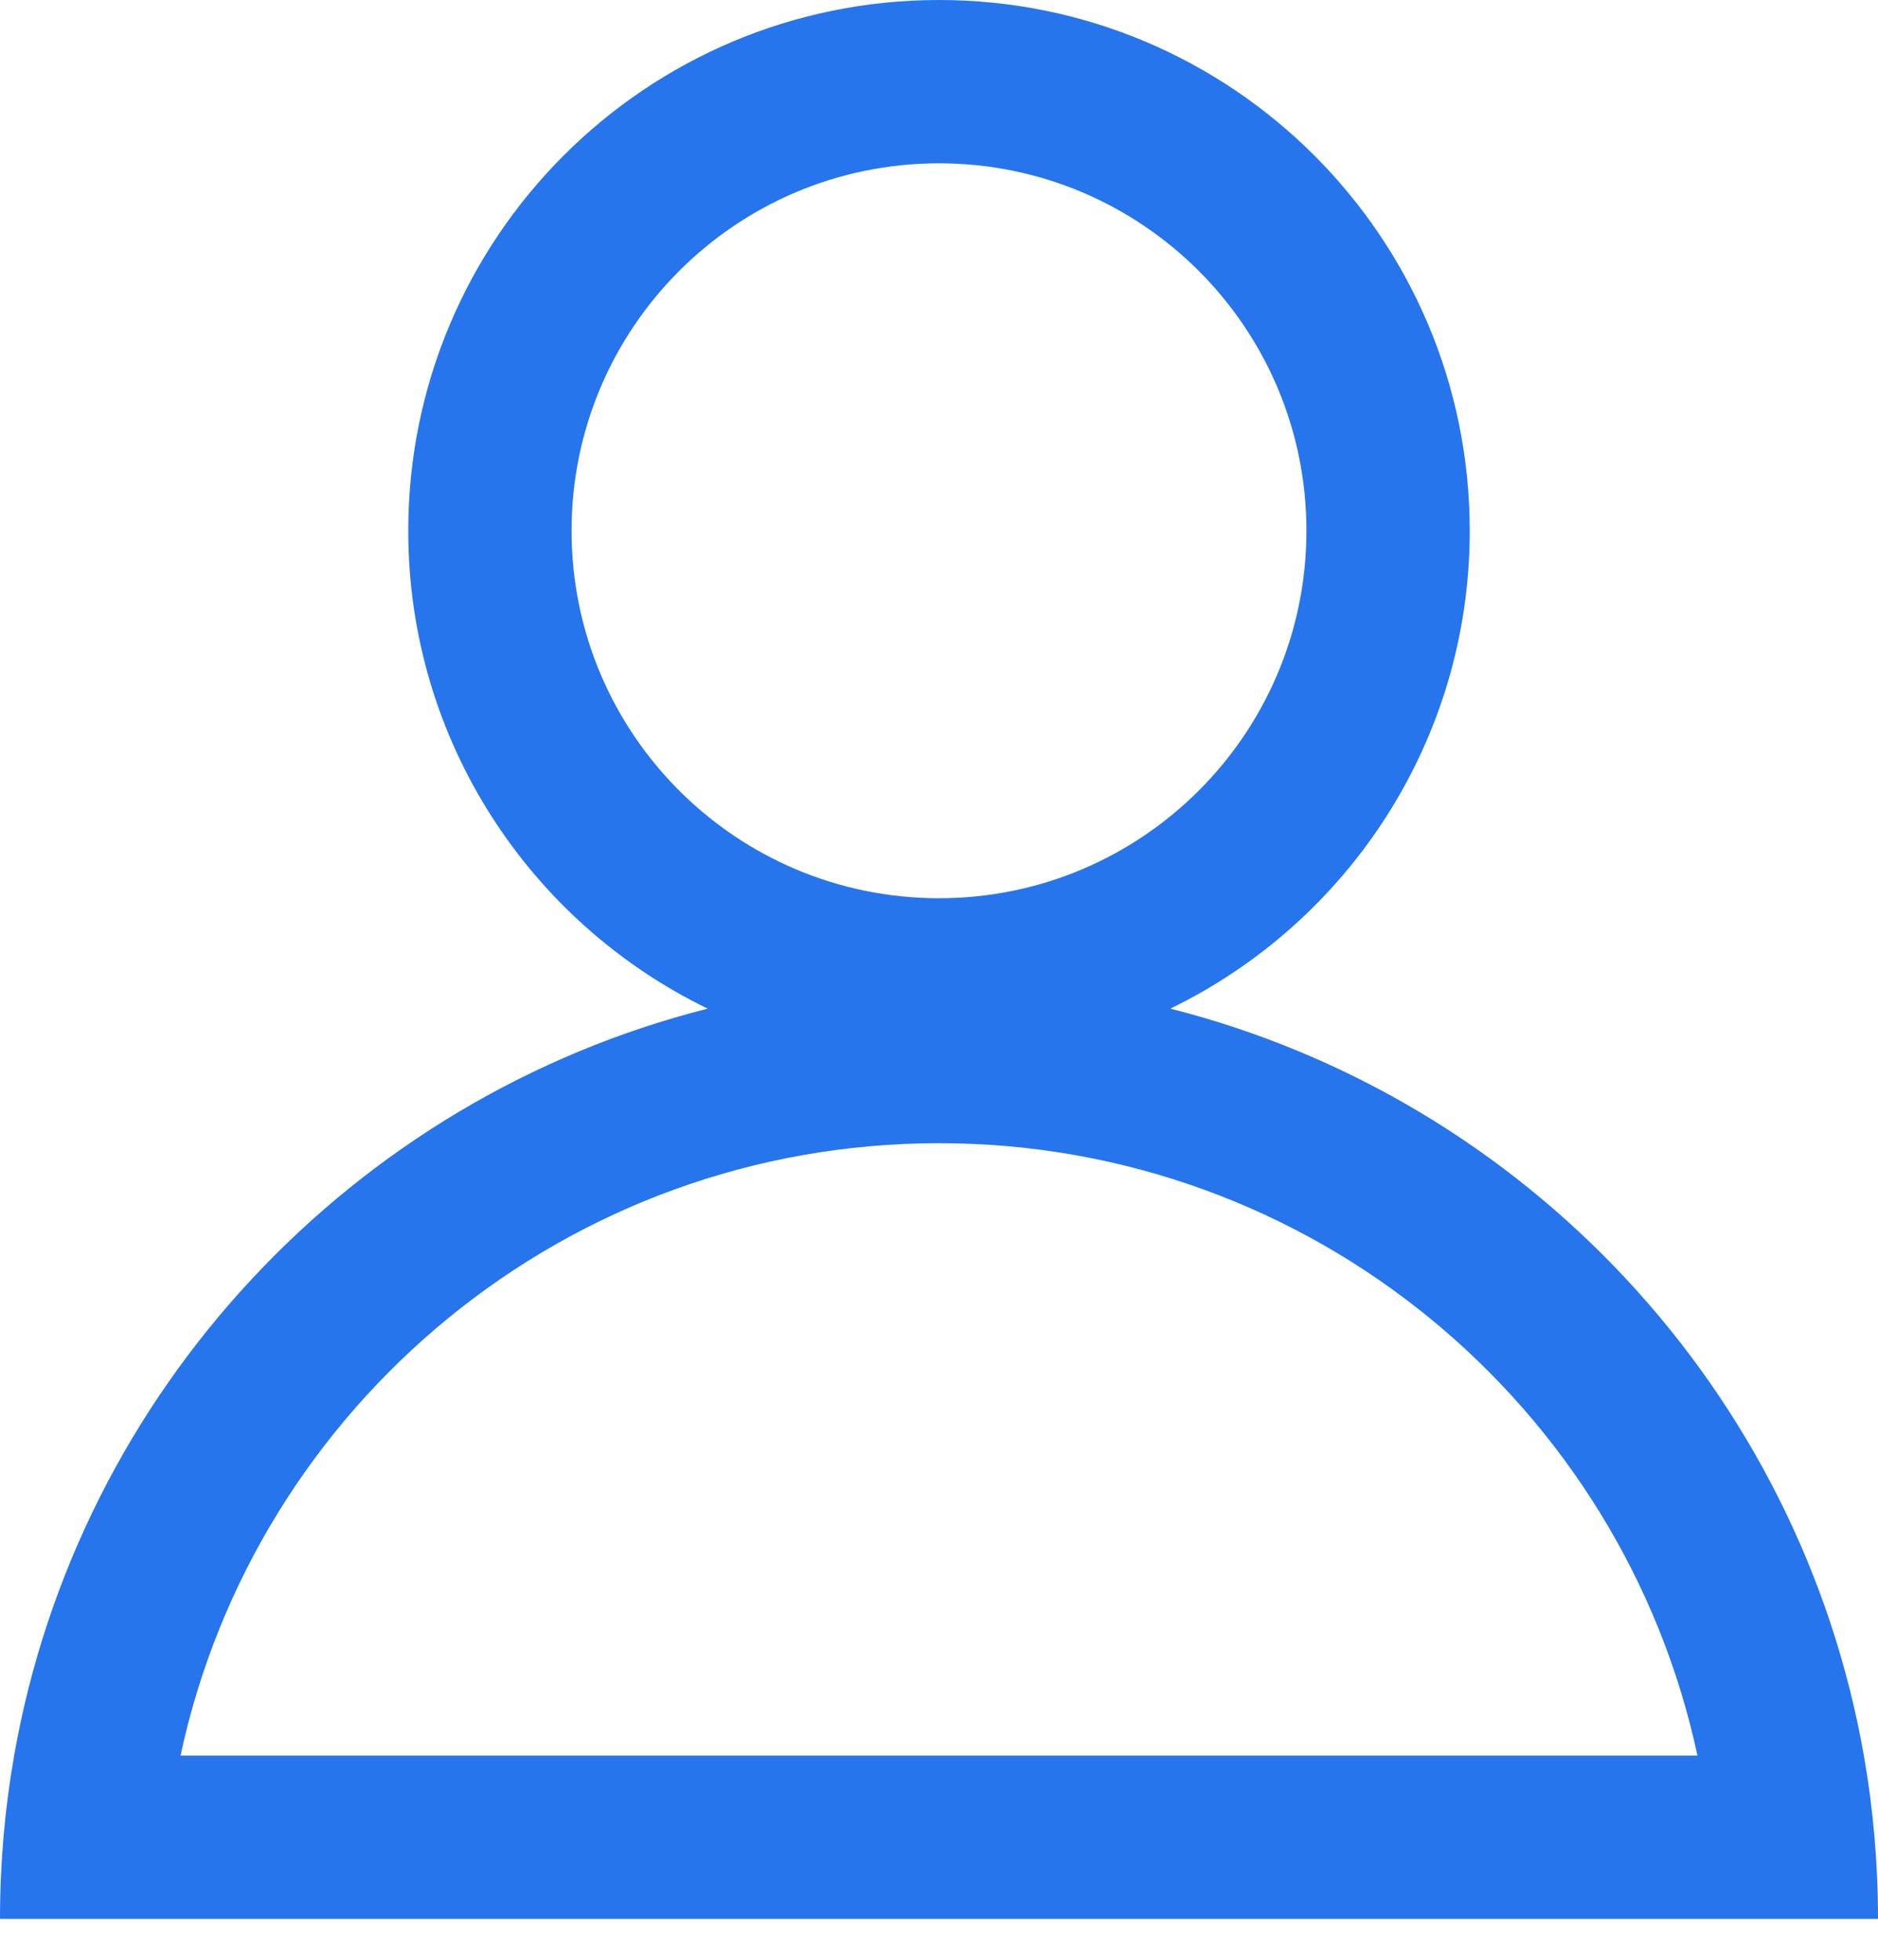<svg width="23" height="24" viewBox="0 0 23 24" fill="none" xmlns="http://www.w3.org/2000/svg">
<path fill-rule="evenodd" clip-rule="evenodd" d="M16 6.5C16 8.985 13.985 11 11.5 11C9.015 11 7 8.985 7 6.5C7 4.015 9.015 2 11.5 2C13.985 2 16 4.015 16 6.5ZM14.333 12.352C16.504 11.299 18 9.074 18 6.5C18 2.91 15.09 0 11.5 0C7.91 0 5 2.91 5 6.5C5 9.074 6.496 11.299 8.667 12.352C4.318 13.454 0.957 17.033 0.173 21.5C0.059 22.149 0 22.818 0 23.5H2H21H23C23 22.818 22.941 22.149 22.827 21.5C22.043 17.033 18.682 13.454 14.333 12.352ZM2.211 21.5C3.129 17.214 6.939 14 11.5 14C16.061 14 19.871 17.214 20.789 21.5H2.211Z" fill="#2675ec"/>
</svg>
